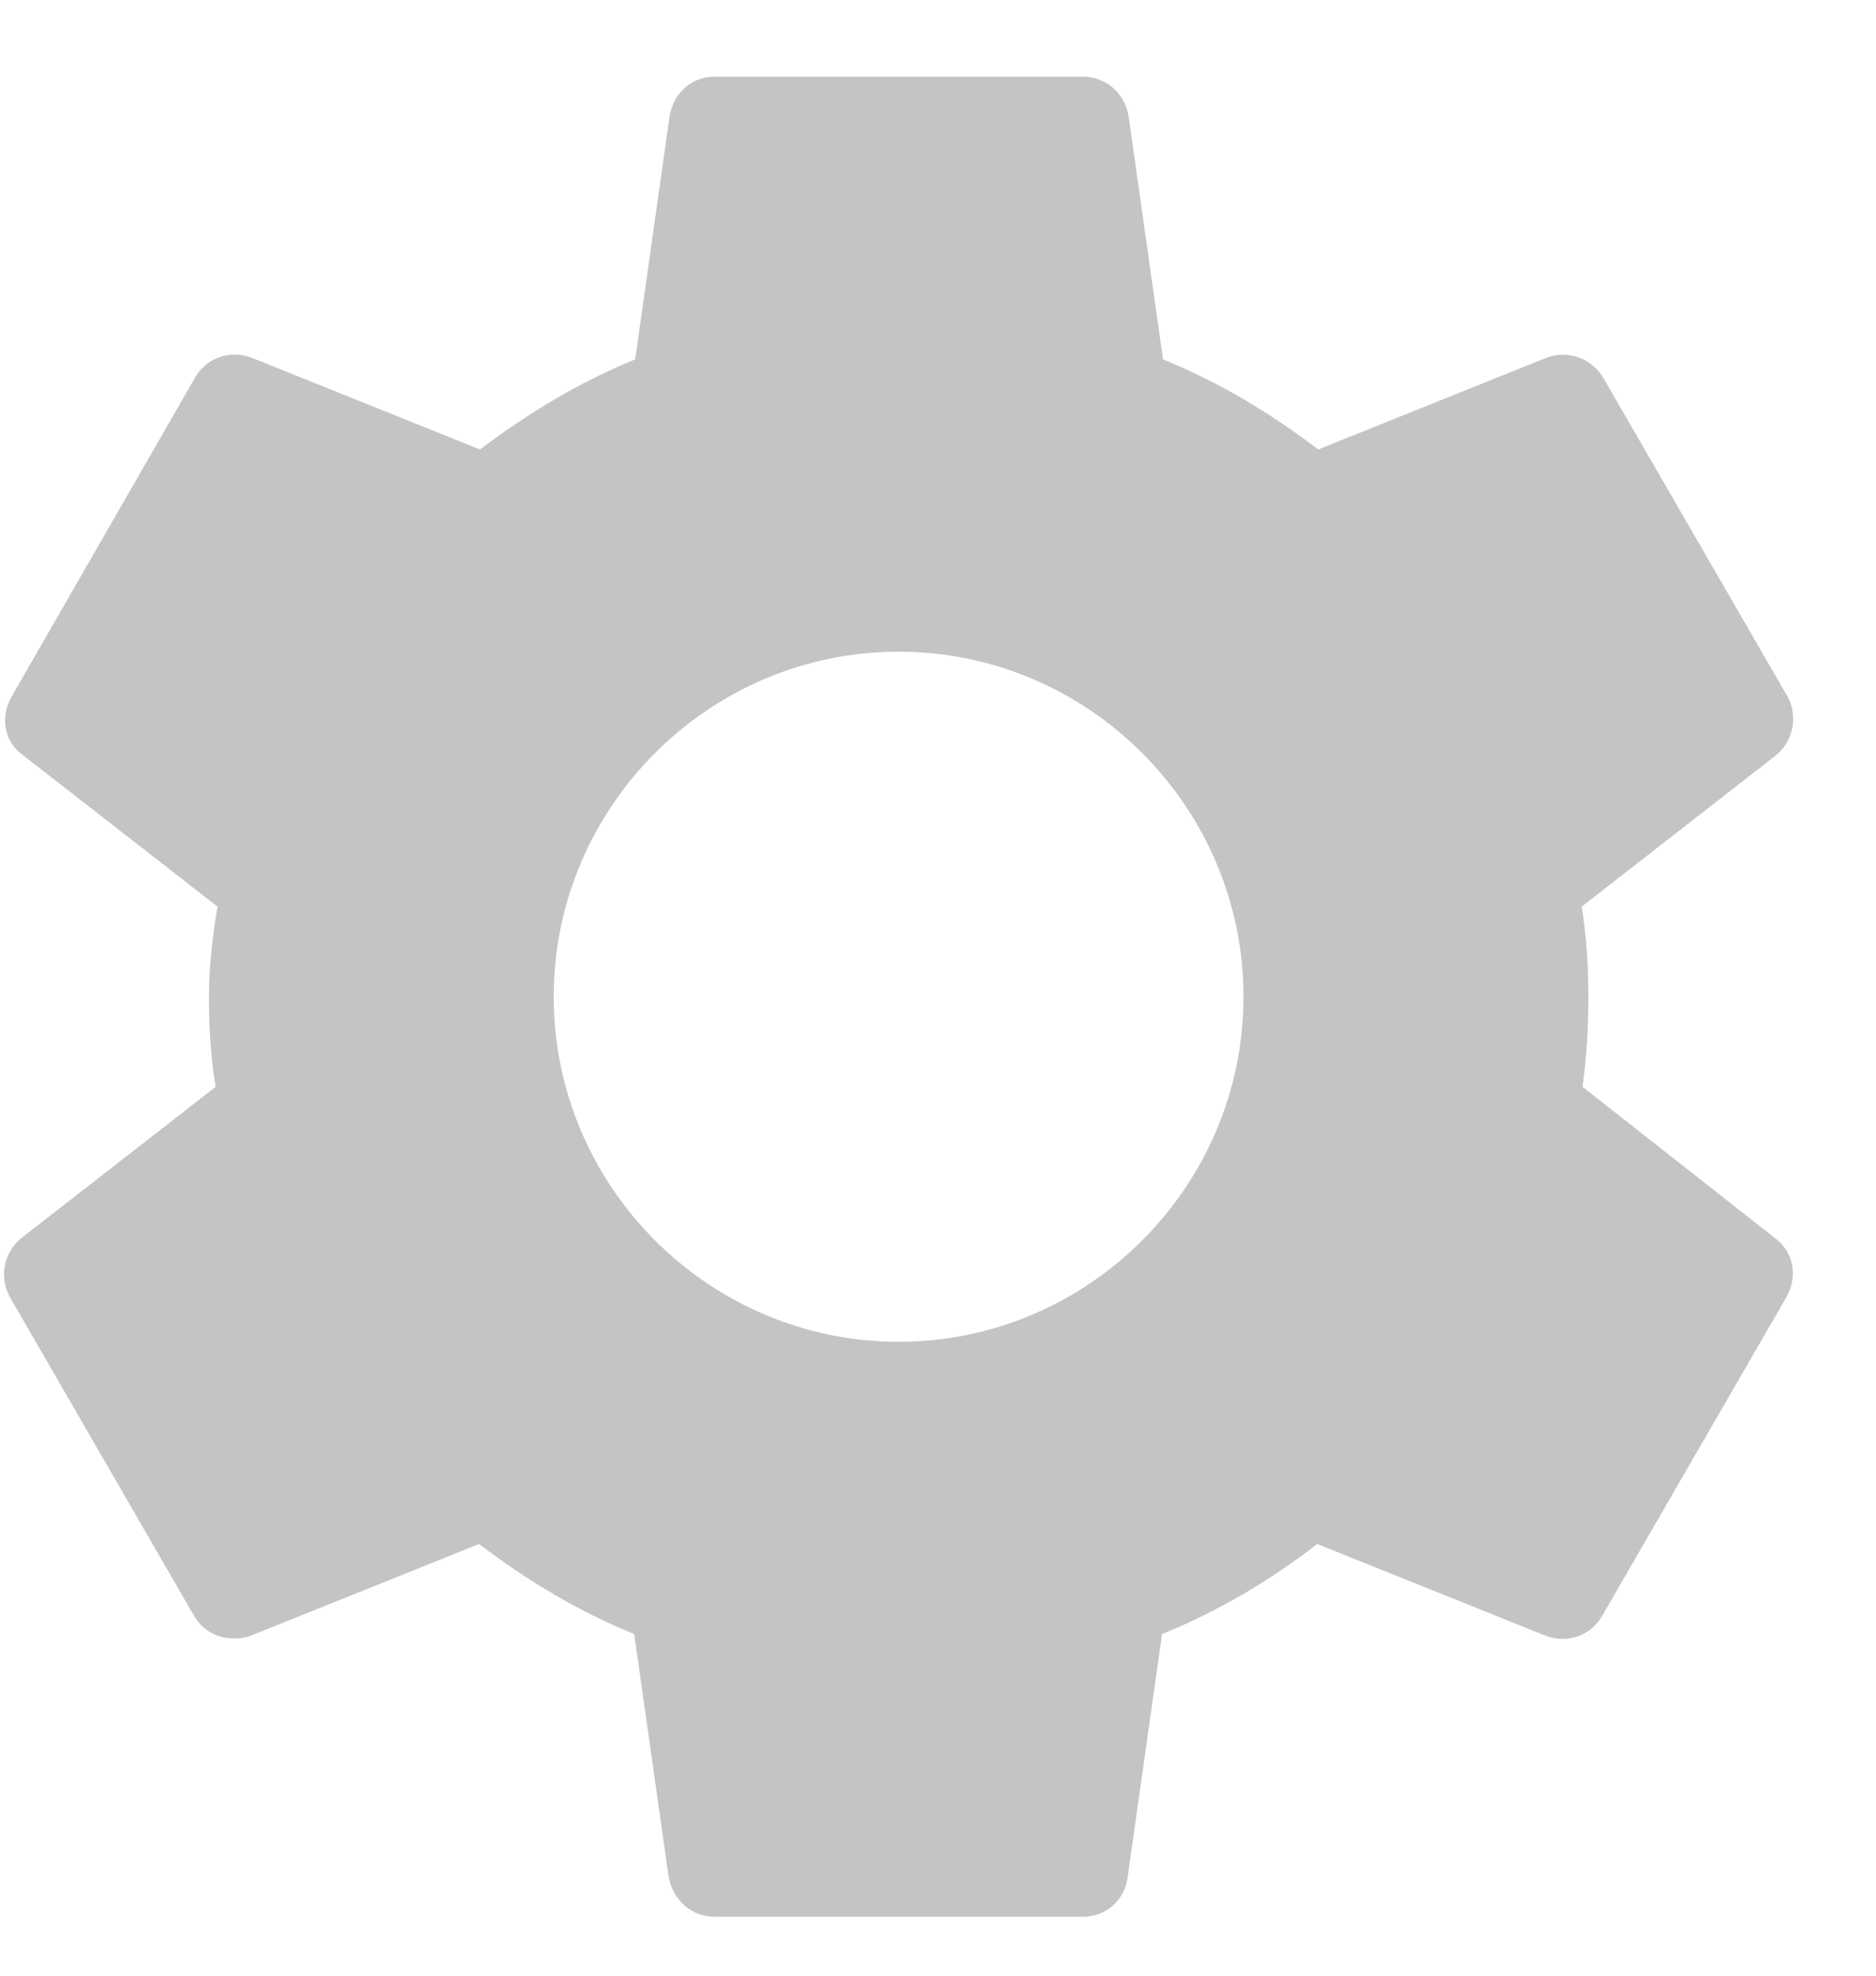 <svg width="19" height="20" viewBox="0 0 19 20" fill="none" xmlns="http://www.w3.org/2000/svg">
<path d="M16.028 11.002C16.067 10.711 16.087 10.41 16.087 10.09C16.087 9.779 16.067 9.469 16.019 9.178L17.988 7.645C18.073 7.575 18.131 7.478 18.152 7.37C18.174 7.262 18.157 7.15 18.105 7.053L16.242 3.832C16.187 3.735 16.099 3.66 15.995 3.621C15.89 3.582 15.775 3.581 15.669 3.619L13.351 4.55C12.866 4.181 12.351 3.871 11.779 3.638L11.43 1.174C11.412 1.063 11.356 0.961 11.271 0.888C11.185 0.815 11.076 0.775 10.964 0.776H7.238C7.005 0.776 6.821 0.941 6.782 1.174L6.433 3.638C5.861 3.871 5.337 4.191 4.861 4.55L2.543 3.619C2.329 3.541 2.087 3.619 1.97 3.832L0.117 7.053C0.001 7.257 0.039 7.509 0.233 7.645L2.203 9.178C2.154 9.469 2.116 9.789 2.116 10.09C2.116 10.391 2.135 10.711 2.184 11.002L0.214 12.535C0.129 12.605 0.071 12.702 0.05 12.81C0.029 12.918 0.046 13.03 0.098 13.127L1.96 16.348C2.077 16.561 2.319 16.629 2.533 16.561L4.852 15.63C5.337 15.998 5.851 16.309 6.423 16.542L6.773 19.006C6.821 19.239 7.005 19.404 7.238 19.404H10.964C11.197 19.404 11.391 19.239 11.42 19.006L11.769 16.542C12.342 16.309 12.866 15.998 13.341 15.63L15.66 16.561C15.873 16.639 16.116 16.561 16.232 16.348L18.095 13.127C18.211 12.913 18.163 12.671 17.979 12.535L16.028 11.002ZM9.101 13.583C7.18 13.583 5.608 12.011 5.608 10.09C5.608 8.169 7.18 6.597 9.101 6.597C11.022 6.597 12.594 8.169 12.594 10.09C12.594 12.011 11.022 13.583 9.101 13.583Z" fill="#C4C4C4"/>
</svg>
